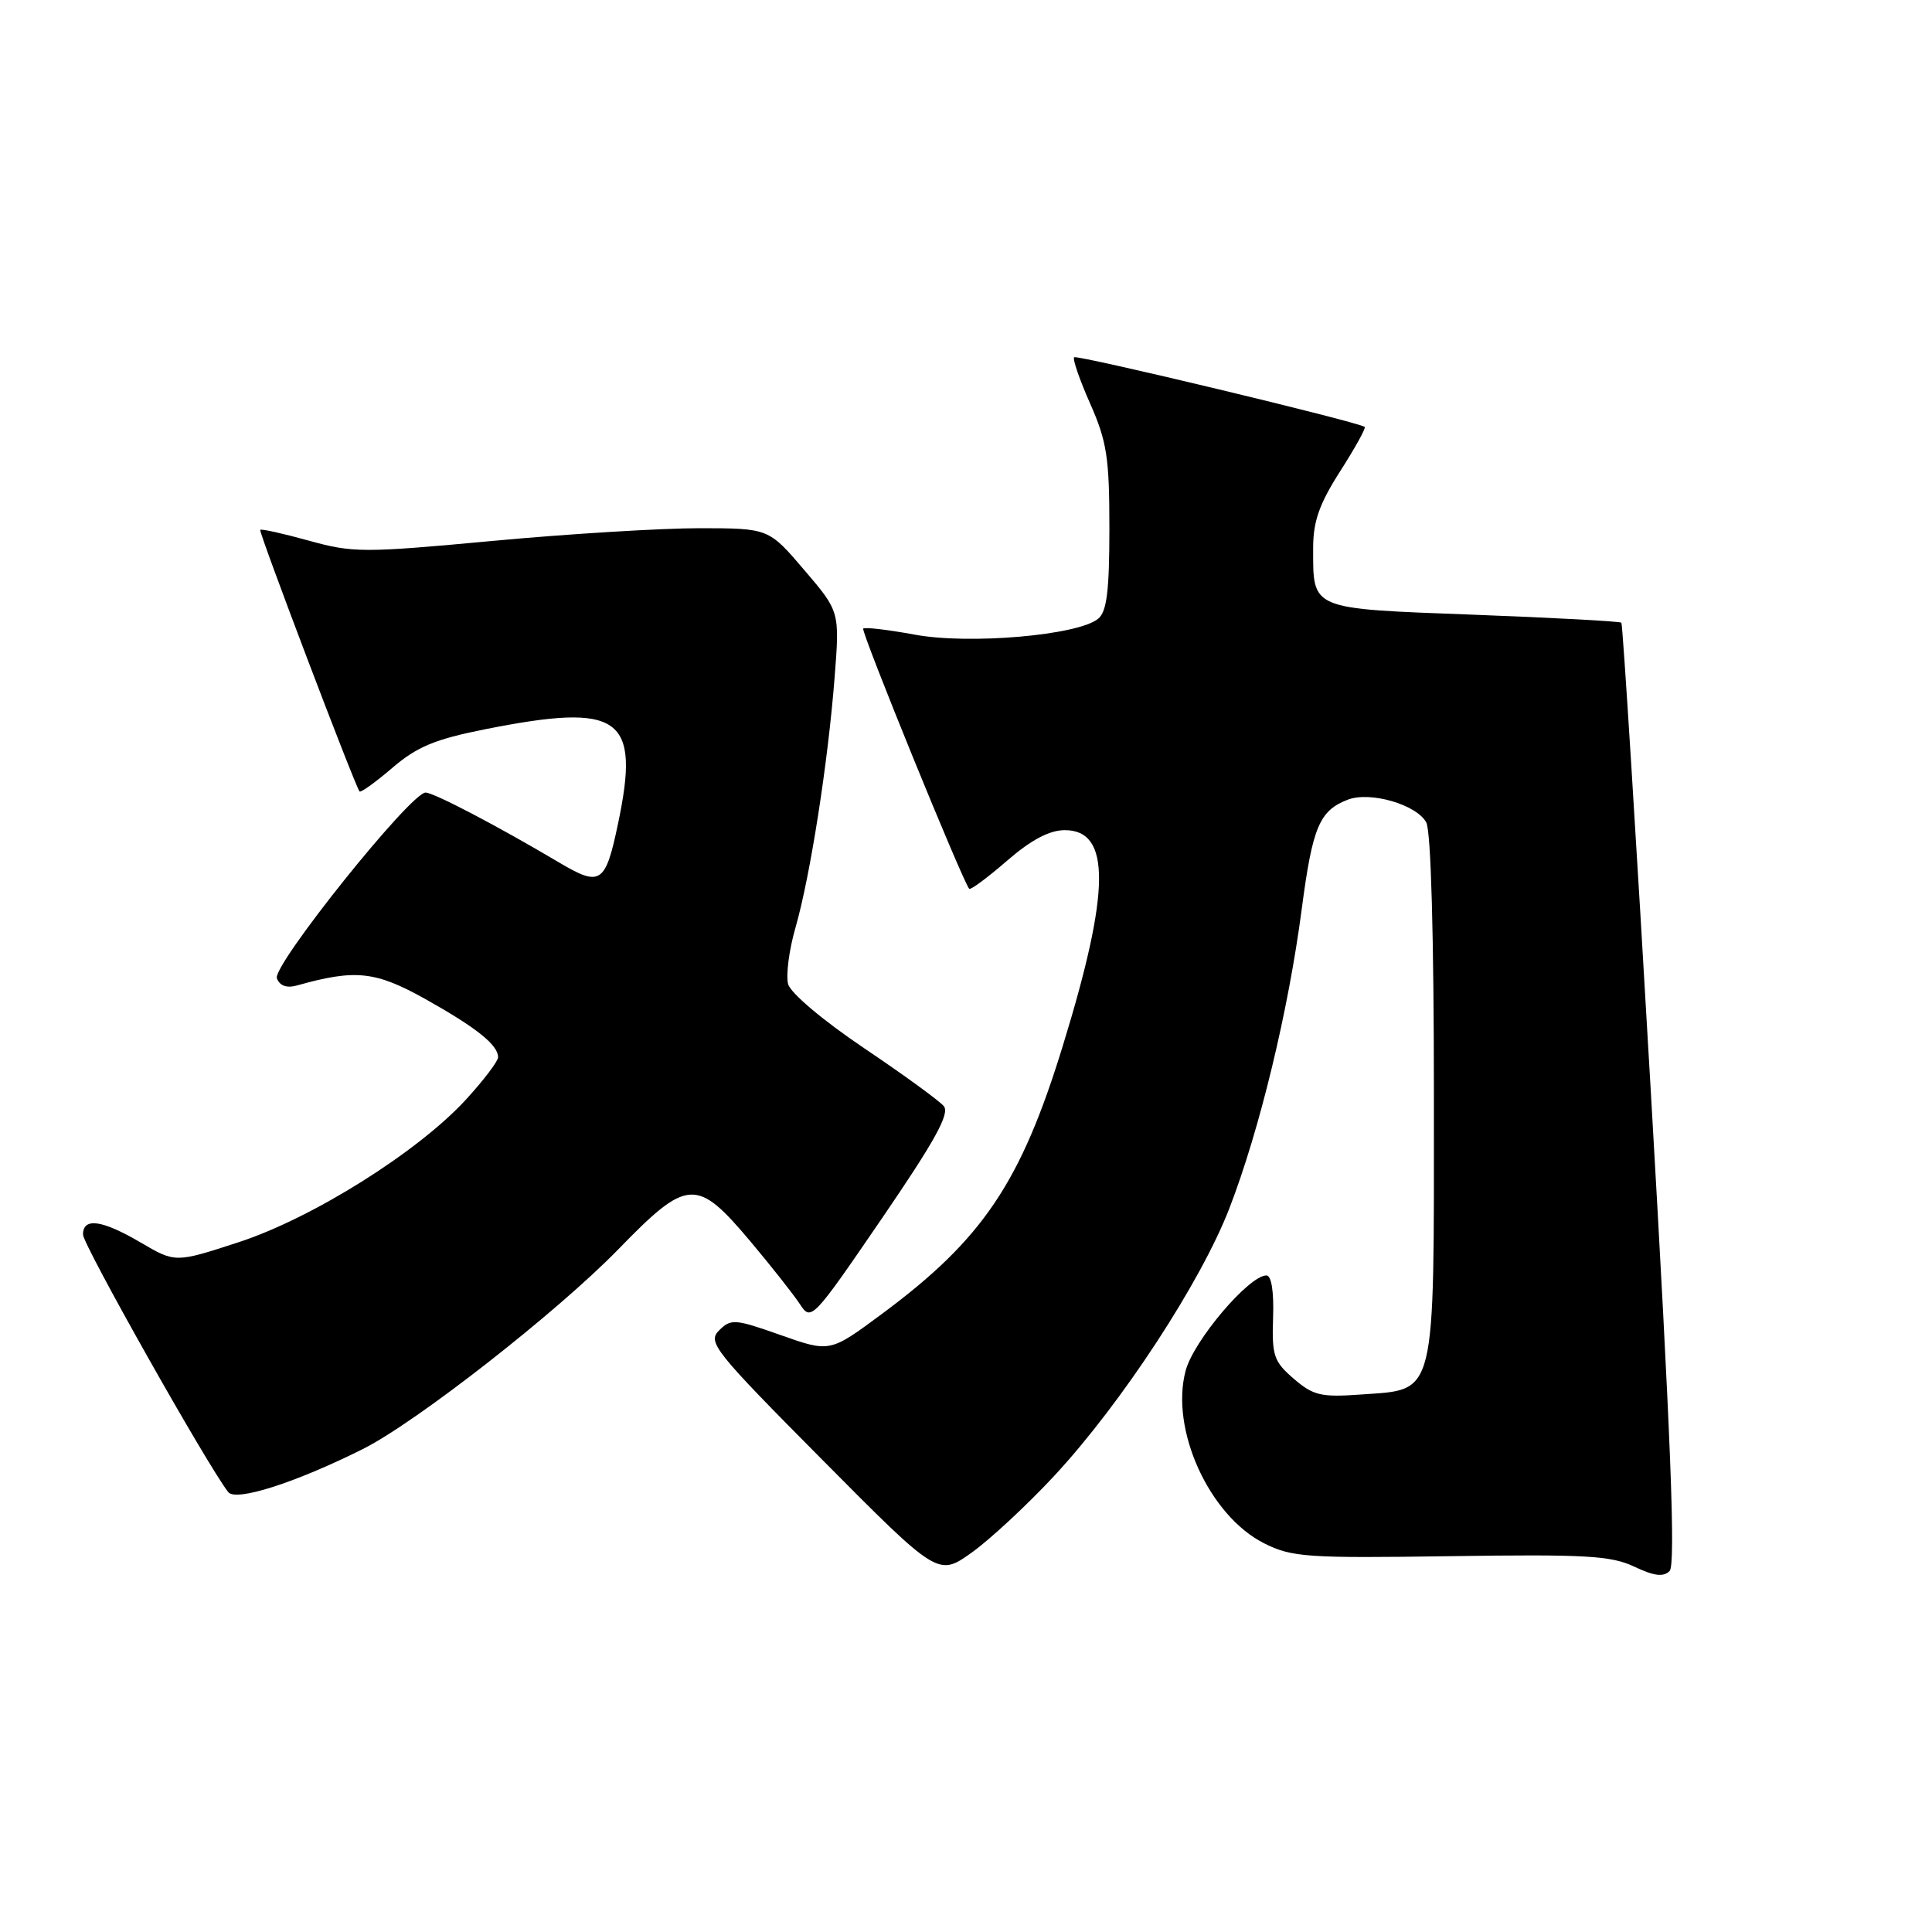 <?xml version="1.0" encoding="UTF-8" standalone="no"?>
<!DOCTYPE svg PUBLIC "-//W3C//DTD SVG 1.1//EN" "http://www.w3.org/Graphics/SVG/1.1/DTD/svg11.dtd" >
<svg xmlns="http://www.w3.org/2000/svg" xmlns:xlink="http://www.w3.org/1999/xlink" version="1.1" viewBox="0 0 256 256">
 <g >
 <path fill="currentColor"
d=" M 139.72 195.53 C 148.63 185.92 159.14 169.86 162.91 160.08 C 166.91 149.70 170.71 133.99 172.49 120.43 C 173.92 109.55 174.83 107.40 178.62 105.95 C 181.59 104.83 187.72 106.62 188.99 108.98 C 189.61 110.15 190.00 124.00 190.00 145.32 C 190.00 185.72 190.41 184.05 180.33 184.78 C 175.05 185.16 174.02 184.92 171.43 182.69 C 168.78 180.41 168.52 179.63 168.69 174.58 C 168.81 171.15 168.47 169.00 167.81 169.00 C 165.50 169.00 158.18 177.62 157.11 181.60 C 155.01 189.38 160.23 200.84 167.51 204.50 C 171.18 206.34 173.15 206.48 192.24 206.20 C 210.08 205.94 213.48 206.13 216.55 207.59 C 219.17 208.83 220.41 208.99 221.23 208.17 C 222.05 207.35 221.40 190.61 218.76 144.95 C 216.79 110.79 215.02 82.69 214.84 82.51 C 214.65 82.33 205.82 81.85 195.21 81.45 C 173.45 80.63 174.00 80.86 174.00 72.59 C 174.00 69.08 174.82 66.76 177.58 62.44 C 179.55 59.36 181.02 56.71 180.83 56.57 C 180.01 55.91 142.70 46.97 142.33 47.34 C 142.10 47.57 143.06 50.34 144.46 53.50 C 146.67 58.50 147.00 60.66 147.00 70.00 C 147.00 78.27 146.66 81.04 145.52 81.98 C 142.88 84.18 128.48 85.43 121.24 84.10 C 117.68 83.44 114.59 83.08 114.38 83.29 C 114.04 83.63 127.62 116.96 128.43 117.77 C 128.62 117.95 130.87 116.28 133.44 114.05 C 136.64 111.28 139.06 110.00 141.09 110.00 C 147.21 110.00 147.15 118.02 140.86 138.47 C 135.27 156.71 130.22 164.20 116.86 174.10 C 109.97 179.21 109.97 179.21 103.46 176.91 C 97.38 174.76 96.85 174.72 95.28 176.29 C 93.72 177.85 94.61 178.97 108.96 193.43 C 124.31 208.90 124.31 208.90 128.79 205.70 C 131.24 203.94 136.16 199.36 139.72 195.53 Z  M 48.07 192.01 C 55.13 188.48 73.83 173.86 81.93 165.54 C 91.12 156.09 92.30 156.02 99.44 164.50 C 102.22 167.81 105.17 171.55 106.00 172.82 C 107.47 175.08 107.67 174.88 116.82 161.50 C 123.87 151.19 125.88 147.56 125.06 146.57 C 124.47 145.86 119.72 142.40 114.50 138.89 C 109.07 135.23 104.76 131.60 104.43 130.40 C 104.12 129.24 104.55 125.87 105.41 122.90 C 107.37 116.07 109.71 101.07 110.59 89.77 C 111.27 81.03 111.27 81.03 106.56 75.52 C 101.85 70.00 101.85 70.00 92.67 69.99 C 87.63 69.99 75.31 70.74 65.31 71.67 C 48.15 73.27 46.77 73.26 40.93 71.64 C 37.53 70.70 34.63 70.05 34.48 70.21 C 34.25 70.46 46.95 103.92 47.64 104.87 C 47.78 105.07 49.74 103.67 51.98 101.75 C 55.26 98.94 57.65 97.95 64.28 96.63 C 82.25 93.06 84.89 94.94 81.88 109.20 C 80.22 117.10 79.56 117.53 74.11 114.30 C 65.83 109.39 57.52 105.05 56.40 105.02 C 54.44 104.98 36.05 127.95 36.69 129.63 C 37.07 130.64 38.00 130.96 39.39 130.57 C 47.10 128.40 49.74 128.68 56.38 132.39 C 63.14 136.18 66.00 138.46 66.00 140.09 C 66.00 140.62 64.09 143.13 61.75 145.69 C 55.39 152.63 41.37 161.43 31.59 164.61 C 23.24 167.33 23.24 167.33 18.69 164.67 C 13.52 161.63 11.00 161.28 11.00 163.59 C 11.00 164.94 27.45 194.12 30.24 197.71 C 31.24 199.00 39.11 196.49 48.07 192.01 Z "/>
</g>
</svg>